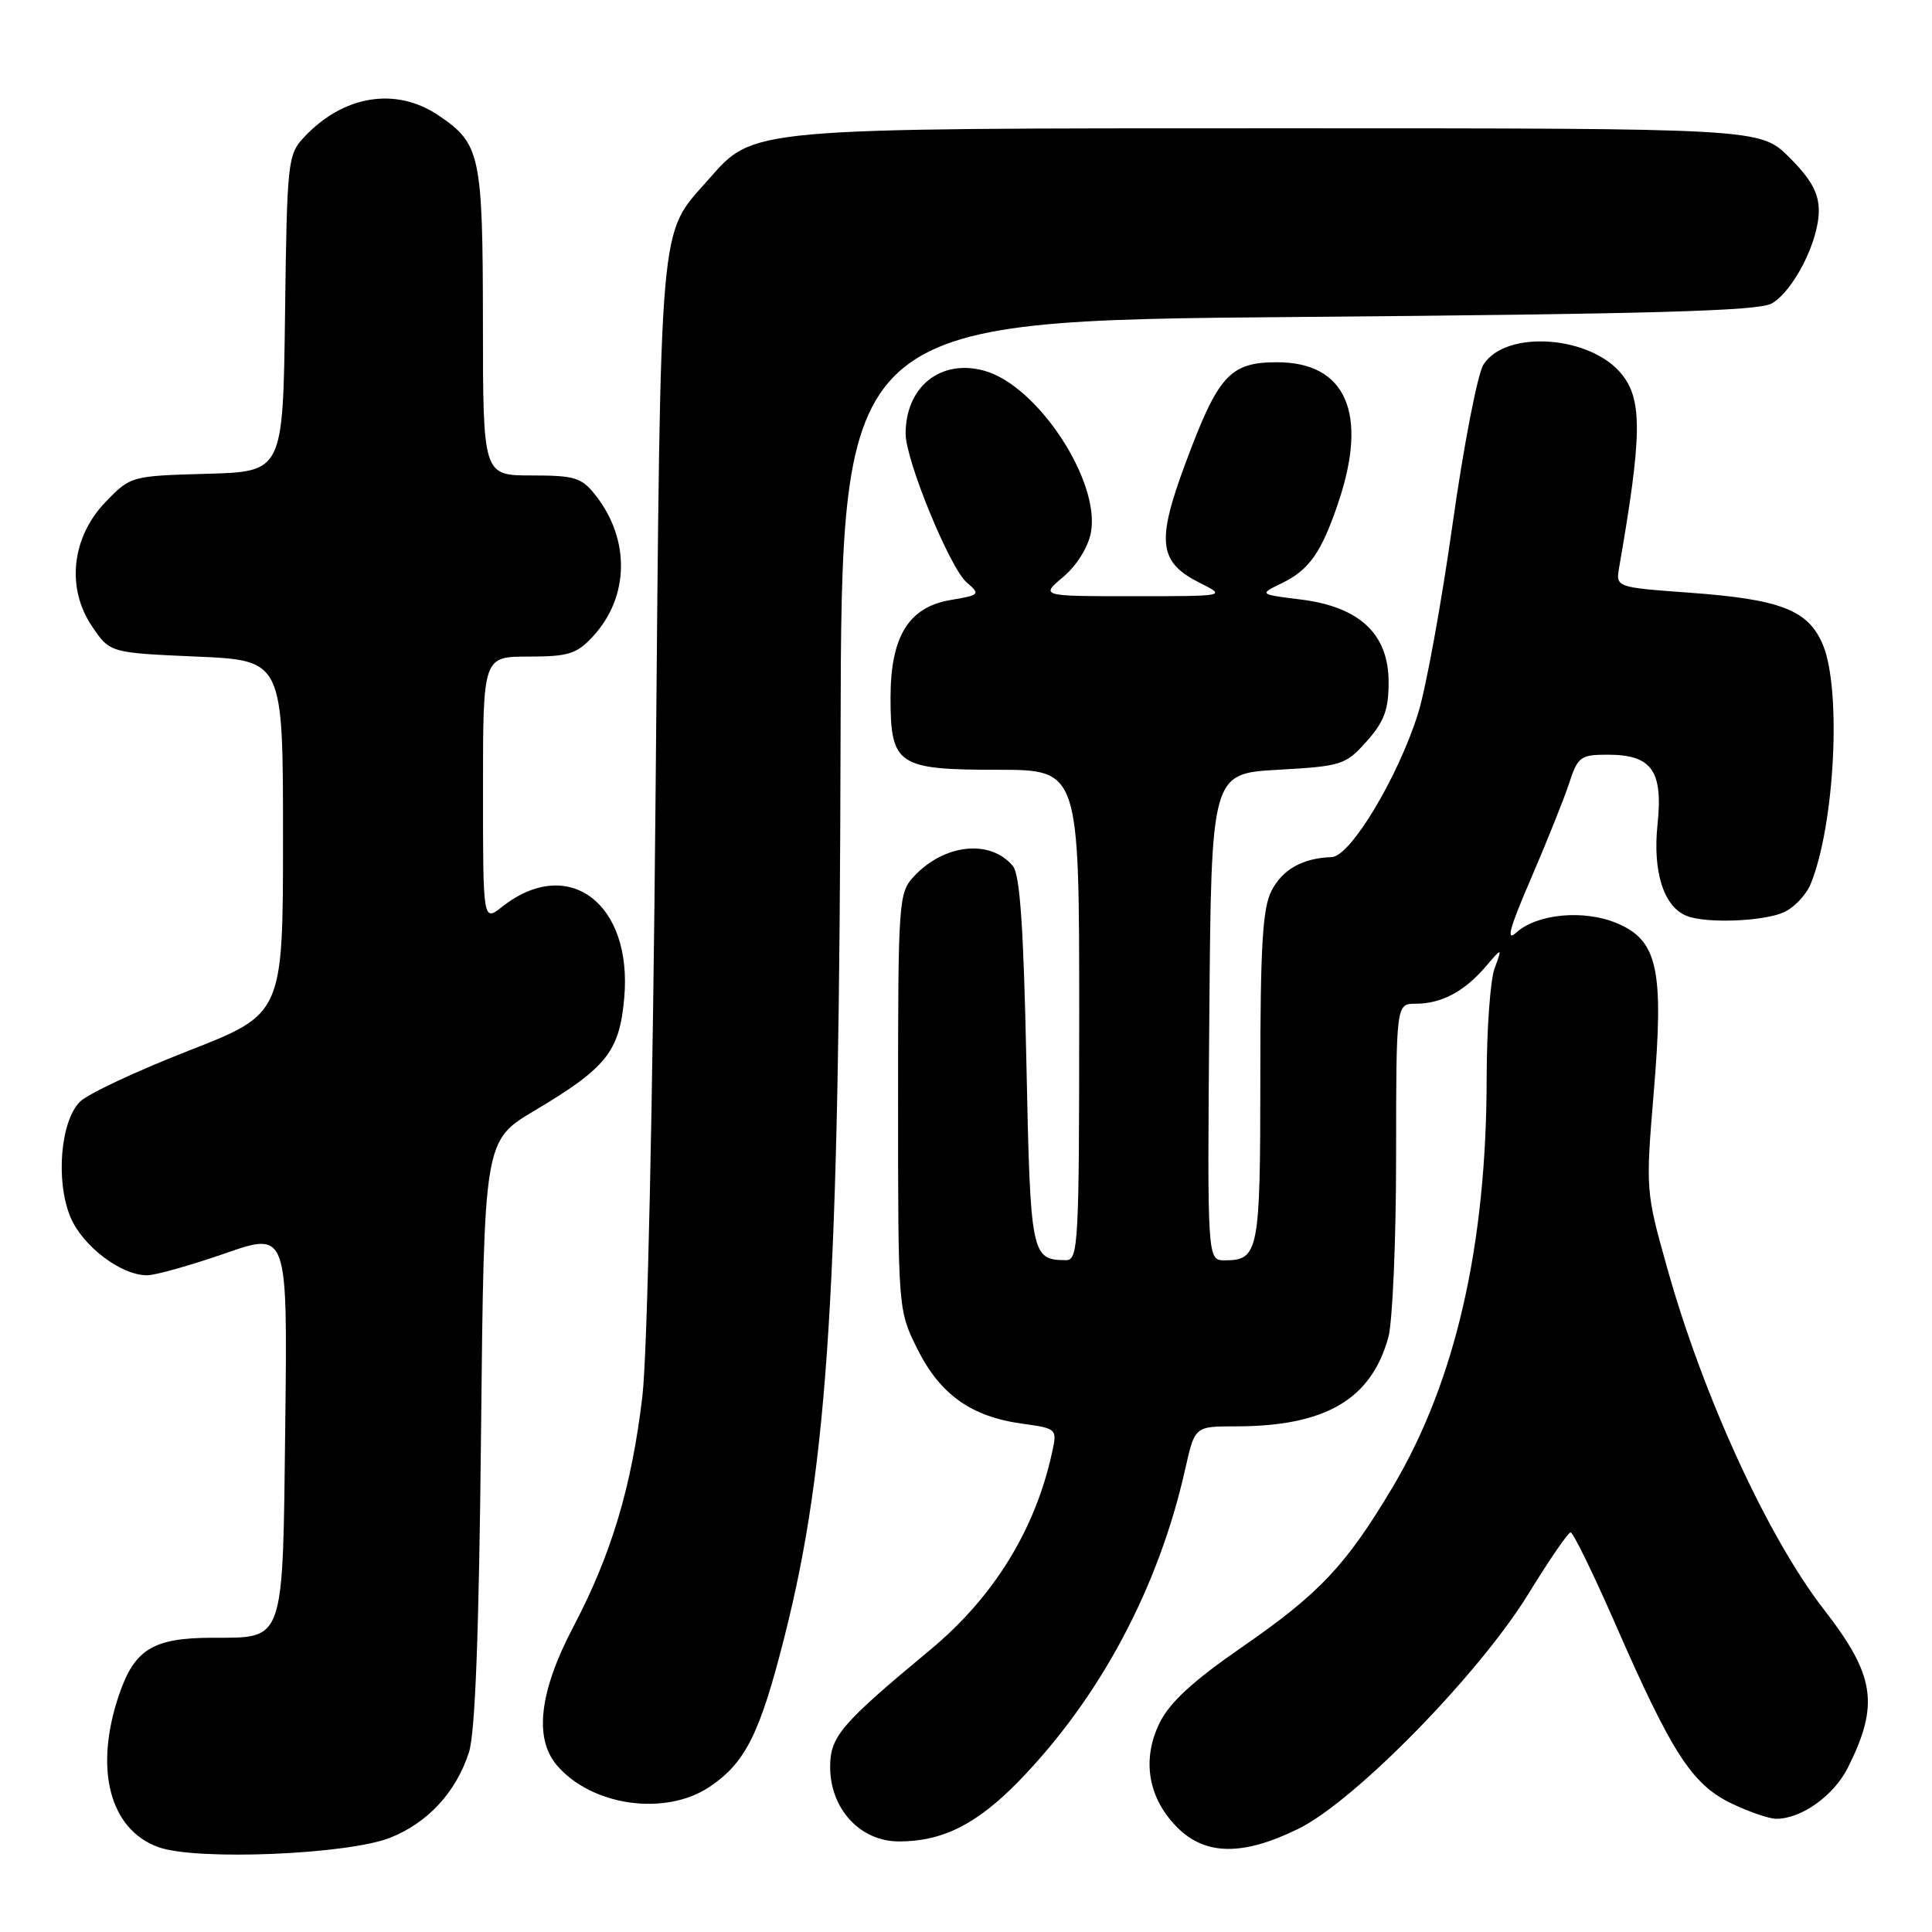 <?xml version="1.0" encoding="UTF-8" standalone="no"?>
<!DOCTYPE svg PUBLIC "-//W3C//DTD SVG 1.1//EN" "http://www.w3.org/Graphics/SVG/1.1/DTD/svg11.dtd" >
<svg xmlns="http://www.w3.org/2000/svg" xmlns:xlink="http://www.w3.org/1999/xlink" version="1.1" viewBox="0 0 256 256">
 <g >
 <path fill="currentColor"
d=" M 51.75 243.49 C 56.71 241.50 60.43 237.46 62.13 232.22 C 62.97 229.67 63.47 216.37 63.74 189.82 C 64.14 151.14 64.14 151.14 70.82 147.17 C 80.38 141.48 82.07 139.36 82.71 132.28 C 83.85 119.68 75.30 113.26 66.55 120.14 C 64.00 122.15 64.00 122.15 64.00 104.57 C 64.00 87.00 64.00 87.00 70.05 87.00 C 75.30 87.00 76.42 86.65 78.54 84.36 C 83.39 79.13 83.54 71.50 78.91 65.62 C 77.07 63.28 76.17 63.00 70.43 63.00 C 64.00 63.00 64.00 63.00 63.99 42.75 C 63.97 20.47 63.66 19.04 58.09 15.28 C 52.44 11.48 45.48 12.62 40.27 18.20 C 38.13 20.49 38.03 21.44 37.77 41.54 C 37.50 62.50 37.50 62.50 27.41 62.78 C 17.40 63.06 17.30 63.09 14.02 66.48 C 9.49 71.15 8.74 77.91 12.20 83.00 C 14.57 86.50 14.57 86.50 26.04 87.00 C 37.50 87.50 37.50 87.50 37.50 110.92 C 37.50 134.34 37.50 134.34 25.00 139.22 C 18.12 141.91 11.65 144.94 10.61 145.97 C 8.01 148.53 7.35 156.50 9.33 161.26 C 10.95 165.13 16.05 169.00 19.50 168.98 C 20.60 168.98 25.23 167.67 29.80 166.09 C 38.10 163.20 38.10 163.20 37.80 188.68 C 37.45 218.02 37.81 216.99 28.06 217.01 C 20.29 217.04 17.84 218.53 15.79 224.52 C 12.43 234.35 14.50 242.42 21.00 244.76 C 26.00 246.57 46.17 245.74 51.75 243.49 Z  M 172.05 242.32 C 179.54 238.64 195.96 221.86 202.50 211.23 C 205.25 206.75 207.77 203.07 208.11 203.05 C 208.44 203.02 211.12 208.51 214.07 215.25 C 221.51 232.27 224.20 236.43 229.36 238.93 C 231.71 240.07 234.41 241.00 235.37 241.00 C 238.70 241.00 242.99 237.93 244.85 234.23 C 249.05 225.85 248.46 222.00 241.67 213.26 C 234.28 203.74 225.70 185.07 220.95 168.15 C 218.06 157.88 218.05 157.70 219.13 144.75 C 220.50 128.42 219.66 124.59 214.22 122.32 C 209.87 120.50 203.67 121.08 200.93 123.56 C 199.51 124.85 200.00 123.04 202.87 116.39 C 204.98 111.50 207.26 105.81 207.93 103.75 C 209.06 100.28 209.44 100.00 213.01 100.00 C 218.87 100.00 220.38 102.11 219.63 109.26 C 218.97 115.56 220.47 120.20 223.54 121.38 C 226.17 122.39 233.71 122.09 236.39 120.87 C 237.75 120.25 239.34 118.56 239.93 117.12 C 243.12 109.26 244.03 91.40 241.54 85.43 C 239.61 80.83 235.97 79.41 223.79 78.53 C 214.09 77.82 214.09 77.82 214.55 75.16 C 217.57 57.83 217.64 53.08 214.95 49.66 C 210.87 44.47 199.57 43.63 196.57 48.30 C 195.79 49.51 193.94 59.04 192.47 69.48 C 191.00 79.92 188.95 91.17 187.92 94.48 C 185.29 102.92 178.95 113.48 176.47 113.57 C 172.61 113.70 169.96 115.18 168.49 118.02 C 167.30 120.31 167.00 125.36 167.00 142.75 C 167.00 165.88 166.78 167.00 162.29 167.00 C 159.97 167.00 159.97 167.00 160.24 134.75 C 160.50 102.50 160.50 102.50 169.34 102.00 C 177.78 101.52 178.30 101.36 181.09 98.23 C 183.41 95.63 184.00 94.03 184.00 90.39 C 184.00 84.02 180.17 80.41 172.37 79.44 C 166.81 78.75 166.81 78.75 169.86 77.27 C 173.48 75.52 175.11 73.19 177.34 66.57 C 181.32 54.77 178.36 48.00 169.22 48.00 C 162.96 48.00 161.41 49.72 157.06 61.44 C 153.20 71.83 153.53 74.50 159.01 77.25 C 162.50 79.00 162.50 79.00 150.17 79.00 C 137.85 79.00 137.85 79.00 140.89 76.44 C 142.66 74.95 144.19 72.50 144.55 70.57 C 145.83 63.75 137.47 51.05 130.41 49.12 C 124.63 47.53 120.00 51.25 120.00 57.47 C 120.00 60.98 125.85 75.24 128.08 77.16 C 129.93 78.76 129.85 78.85 125.93 79.51 C 120.40 80.45 118.01 84.34 118.00 92.42 C 118.00 101.37 118.92 102.00 132.15 102.00 C 143.00 102.00 143.00 102.00 143.00 134.50 C 143.00 164.79 142.88 167.00 141.25 166.98 C 136.63 166.94 136.53 166.41 136.00 140.69 C 135.63 122.85 135.15 115.88 134.21 114.75 C 131.23 111.17 125.12 111.81 121.10 116.13 C 119.07 118.30 119.00 119.34 119.00 145.99 C 119.00 173.61 119.00 173.61 121.57 178.77 C 124.56 184.77 128.70 187.72 135.42 188.64 C 140.04 189.28 140.09 189.32 139.42 192.39 C 137.20 202.67 131.68 211.62 123.26 218.61 C 111.41 228.45 110.00 230.10 110.00 234.13 C 110.00 239.69 113.98 244.00 119.12 244.00 C 124.89 244.00 129.43 241.72 134.97 236.04 C 145.75 224.96 153.54 210.37 157.06 194.60 C 158.32 189.00 158.32 189.00 163.72 189.00 C 175.59 189.00 181.67 185.46 183.96 177.22 C 184.52 175.17 184.99 164.39 184.99 153.25 C 185.00 133.00 185.00 133.00 187.57 133.00 C 190.96 133.00 193.99 131.41 196.79 128.16 C 199.07 125.50 199.07 125.50 198.04 128.32 C 197.47 129.86 197.00 136.39 196.99 142.82 C 196.98 165.04 192.84 183.09 184.54 197.04 C 178.36 207.42 174.85 211.15 164.50 218.30 C 158.06 222.75 154.97 225.60 153.65 228.30 C 151.26 233.17 152.13 238.28 156.00 242.15 C 159.72 245.88 164.72 245.93 172.05 242.32 Z  M 94.05 236.75 C 98.80 233.54 100.71 229.70 103.98 216.75 C 109.77 193.83 111.22 170.36 111.38 97.50 C 111.50 42.50 111.50 42.50 172.00 42.00 C 218.66 41.61 233.01 41.21 234.75 40.22 C 237.65 38.56 241.00 31.97 241.00 27.92 C 241.00 25.59 239.99 23.75 237.12 20.88 C 233.24 17.00 233.24 17.00 169.80 17.00 C 98.91 17.00 99.92 16.91 93.90 23.76 C 87.22 31.37 87.57 27.38 86.87 105.00 C 86.50 146.39 85.78 179.42 85.12 185.00 C 83.71 196.98 81.01 205.98 75.97 215.56 C 71.49 224.07 70.74 230.28 73.75 233.86 C 78.33 239.31 88.17 240.71 94.05 236.75 Z "/>
</g>
</svg>